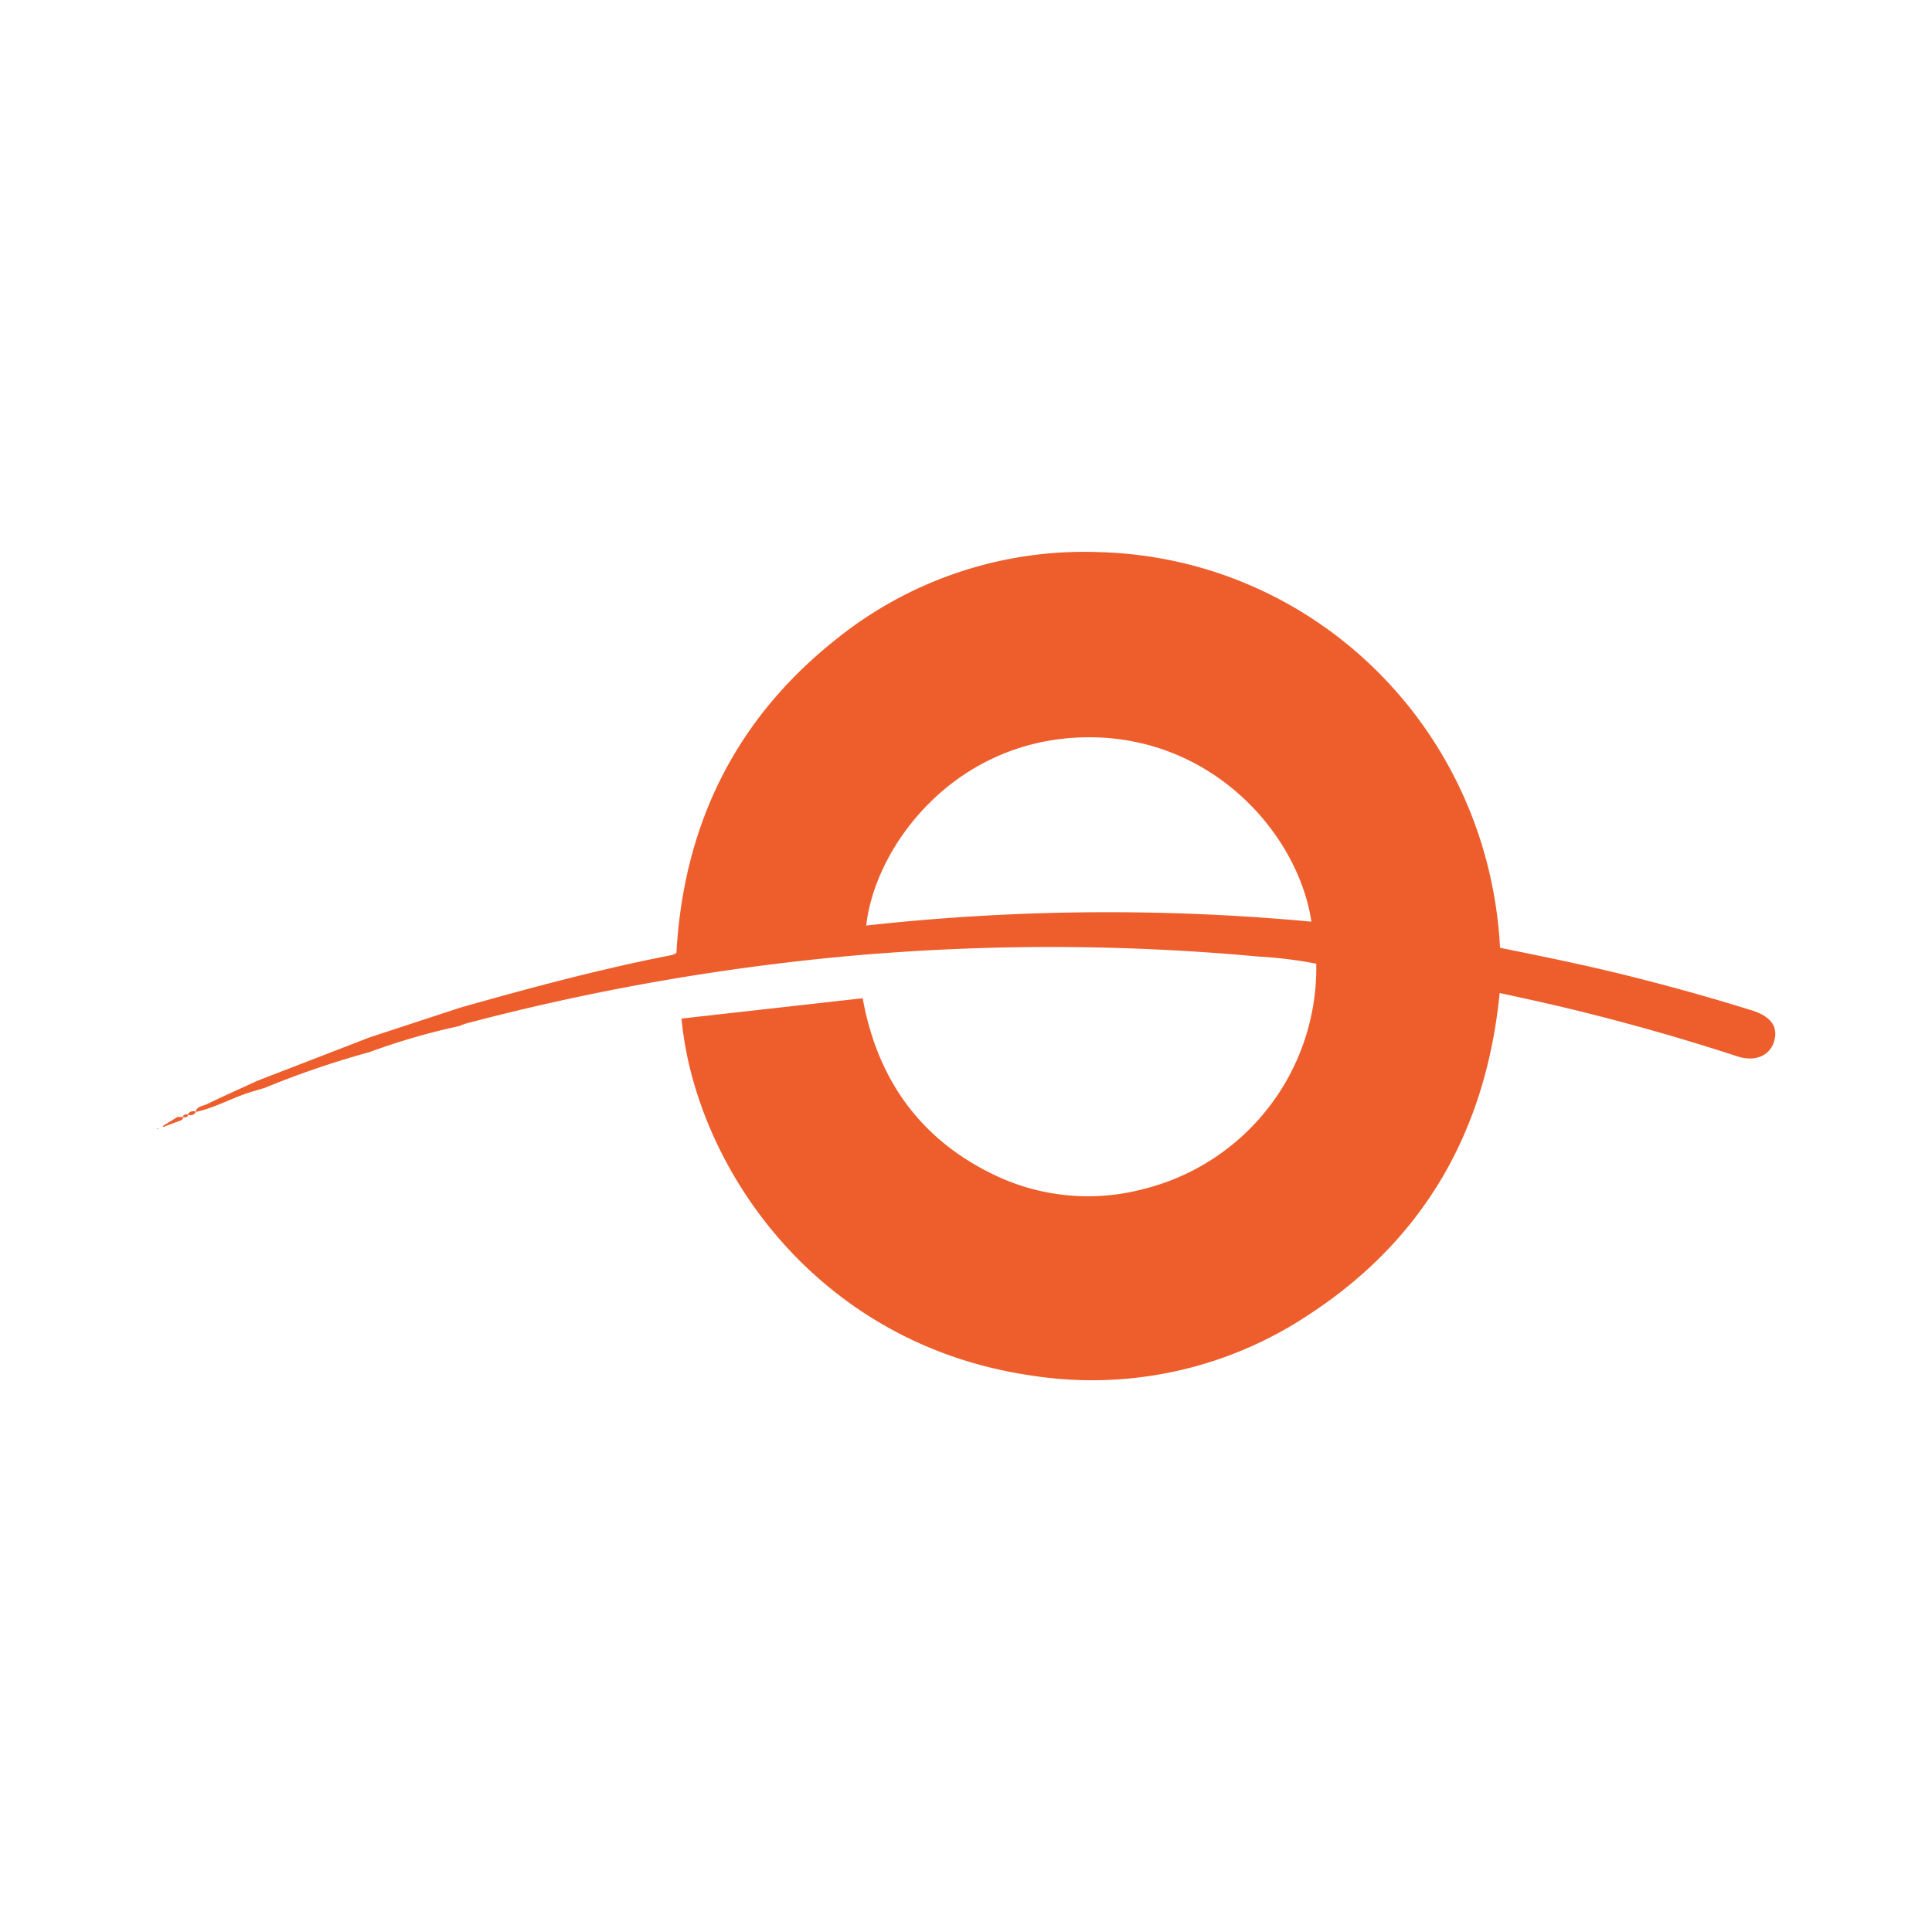 <svg id="Layer_1" data-name="Layer 1" xmlns="http://www.w3.org/2000/svg" viewBox="0 0 300 300"><title>TCRT_Mark_Light</title><path d="M71.426,156.479c10.899-3.088,21.835-6.028,32.964-8.191a3.196,3.196,0,0,0,.644-.316c1.101-19.777,9.082-36.201,24.692-48.621a61.395,61.395,0,0,1,40.977-13.617c33.252.908,60.403,27.293,62.225,61.442,6.784,1.364,13.598,2.758,20.346,4.456,6.307,1.587,12.569,3.327,18.775,5.27,2.994.938,4.154,2.614,3.393,4.919-.715,2.166-2.956,3.096-5.707,2.198q-14.347-4.685-29.045-8.098c-2.547-.588-5.104-1.128-7.822-1.727-2.115,21.416-11.758,38.348-29.823,50.072a60.7,60.7,0,0,1-42.734,9.348c-33.72-4.812-52.368-32.703-54.486-55.452l28.132-3.156c2.205,12.205,8.541,21.459,19.691,27.069a33.624,33.624,0,0,0,24.107,2.506,35.349,35.349,0,0,0,26.63-34.942,66.743,66.743,0,0,0-8.902-1.101,351.744,351.744,0,0,0-62.584-.184A360.823,360.823,0,0,0,72.318,158.942a8.159,8.159,0,0,0-.925.363,104.557,104.557,0,0,0-14.033,4.069,140.881,140.881,0,0,0-16.275,5.56c-.762.227-1.528.443-2.287.682-2.848.9-5.471,2.424-8.419,3.05.188-.906,1.072-.89,1.671-1.179,2.635-1.27,5.307-2.463,7.966-3.684q8.704-3.365,17.407-6.731Q64.426,158.776,71.426,156.479Zm132.21-13.364c-2.079-13.863-15.951-29.527-36.246-28.591-19.586.903-31.519,17.009-32.884,29.194A341.093,341.093,0,0,1,203.636,143.115Z" fill="#ed5e2c"/><path d="M28.394,173.445c.097.288-.1.406-.302.521q-1.372.513-2.744,1.027l-.072-.15q1.138-.7,2.276-1.399Q27.974,173.445,28.394,173.445Z" fill="#ed5e2c"/><path d="M24.33,175.25l.315,0c-.091.034-.181.069-.274.096A.71.71,0,0,1,24.33,175.25Z" fill="#ed5e2c"/><path d="M30.416,172.644a.912.912,0,0,1-1.251.418A.908.908,0,0,1,30.416,172.644Z" fill="#ed5e2c"/><path d="M29.204,173.04c-.058.582-.478.452-.844.43C28.483,173.016,28.839,173.021,29.204,173.04Z" fill="#ed5e2c"/></svg>